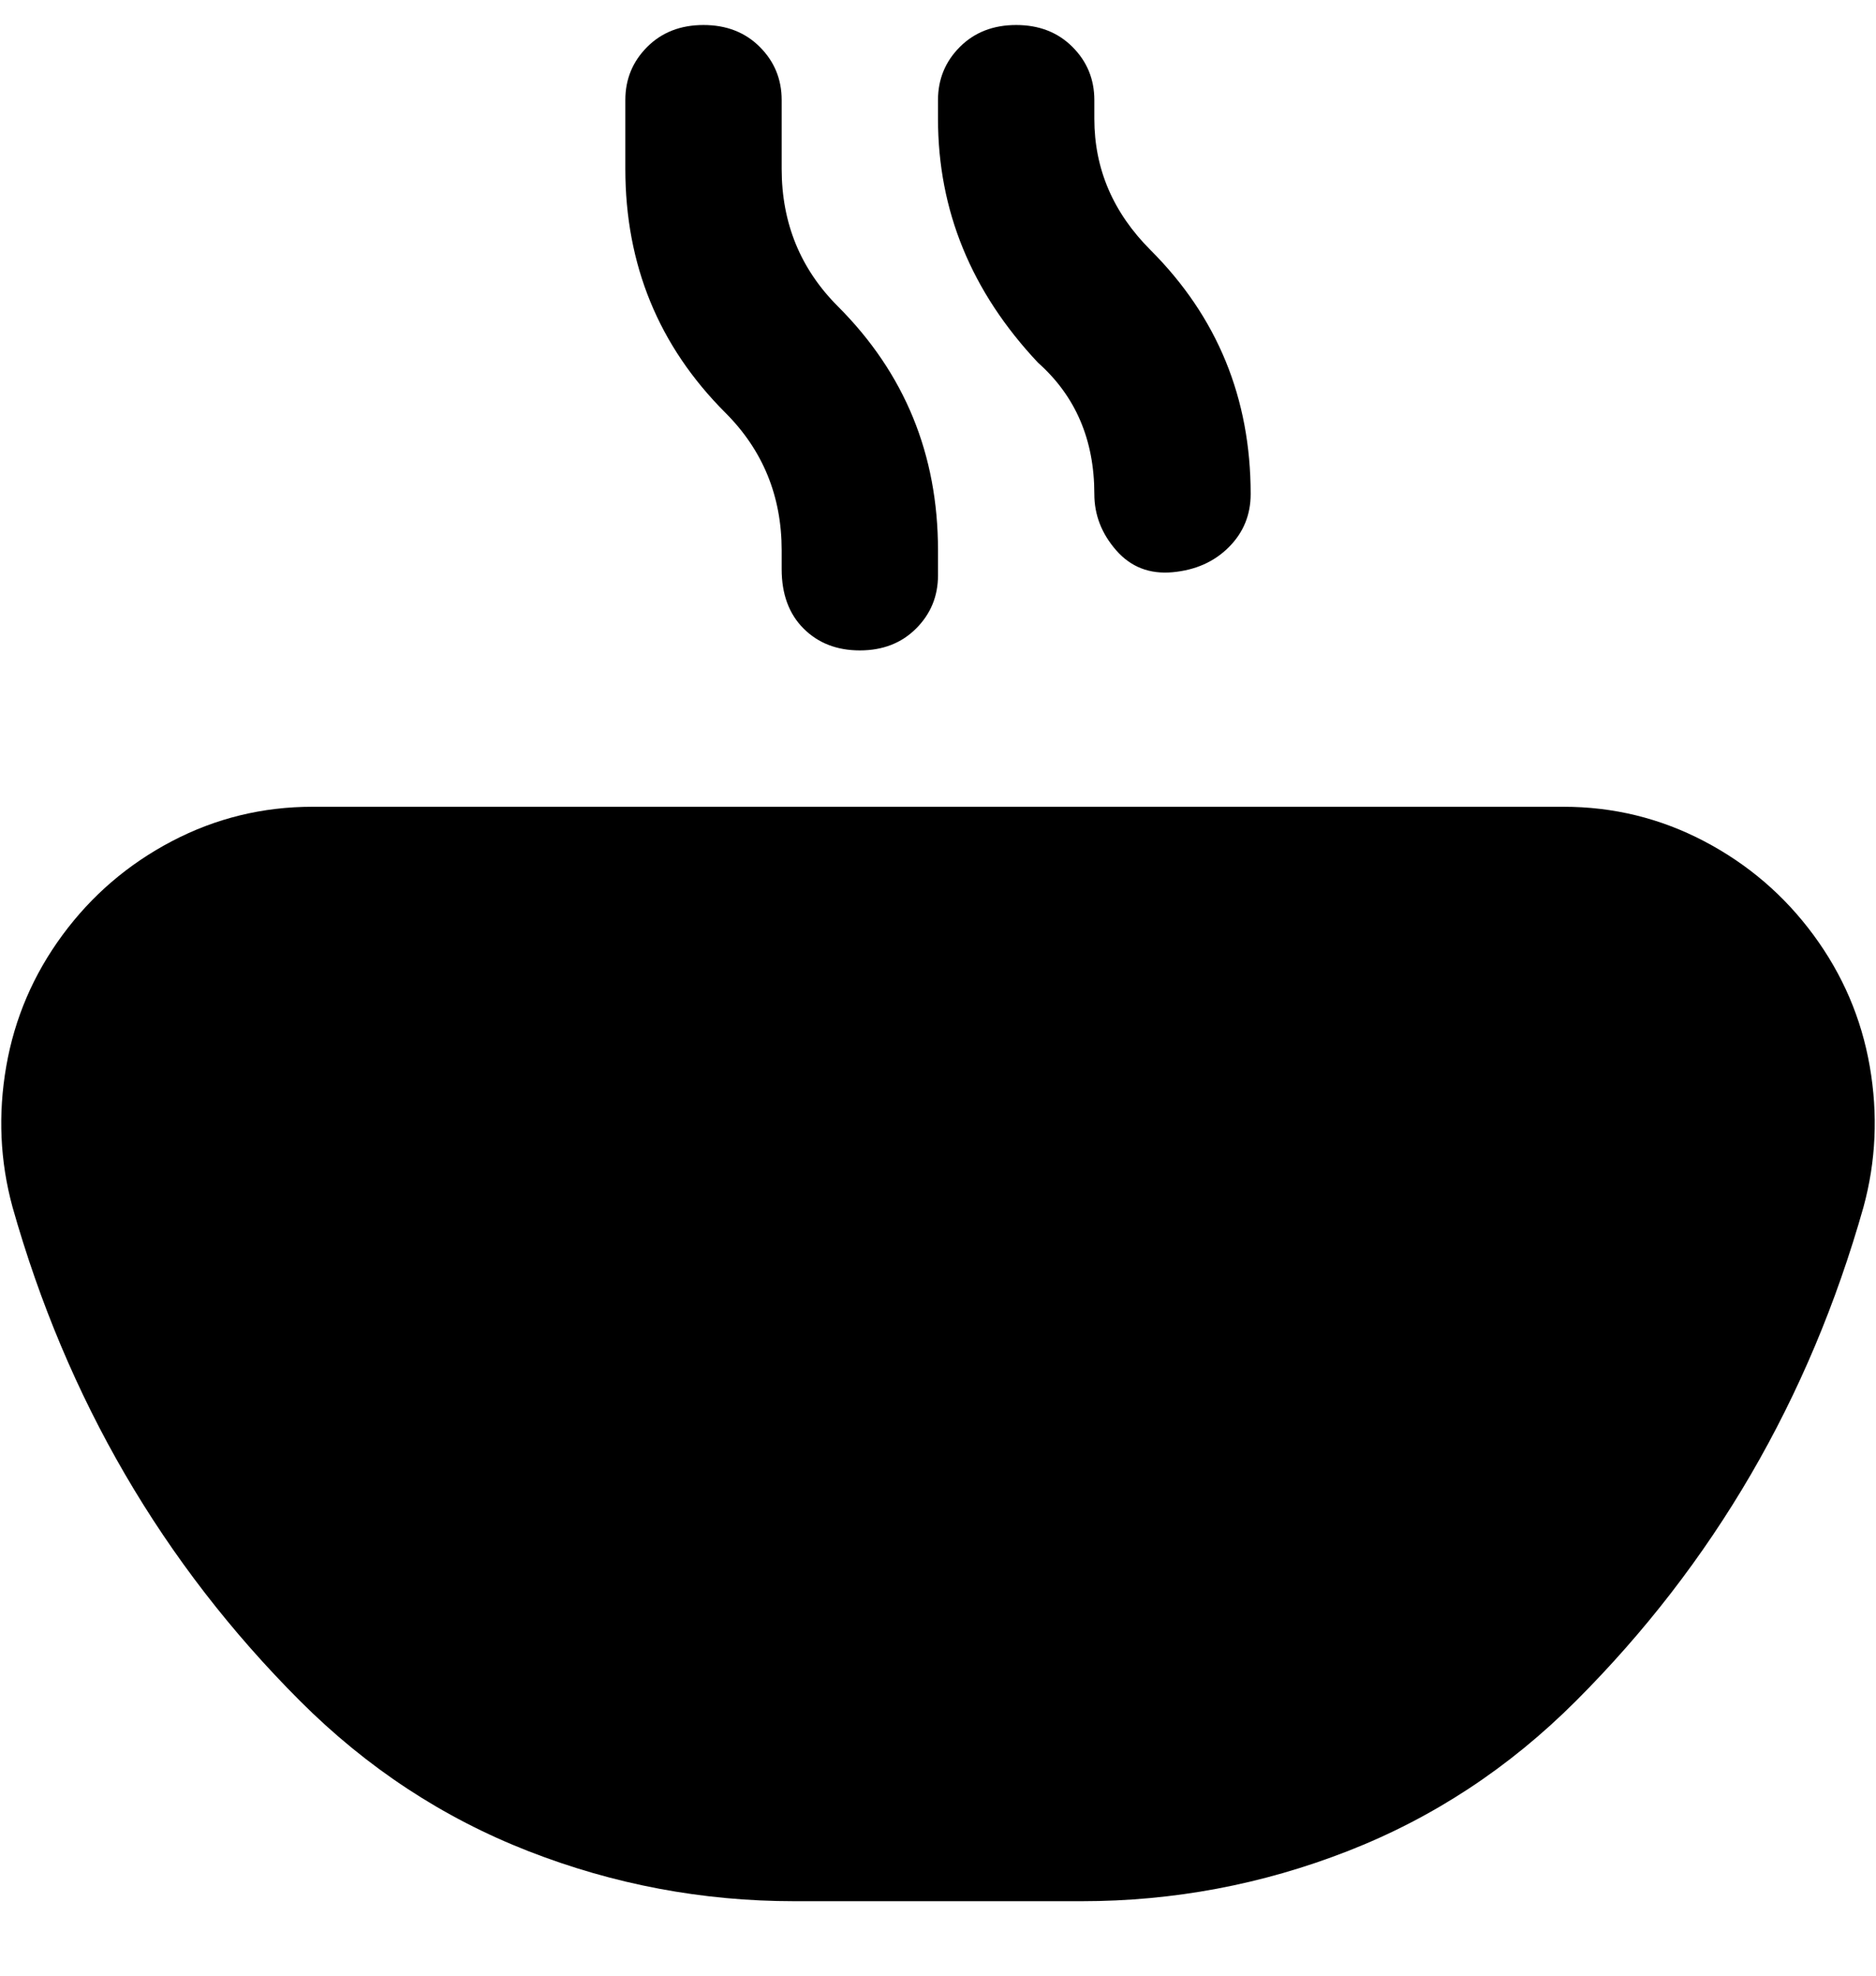 <svg viewBox="0 0 300 316" xmlns="http://www.w3.org/2000/svg"><path d="M173 304h-46q-22 0-42.5-8T48 272q-33-33-46-79-3-11-1-22.5t9-21q7-9.5 17.5-15T50 129h200q12 0 22.5 5.5t17.5 15q7 9.5 9 21t-1 22.5q-13 46-46 79-16 16-36.5 24t-42.5 8zm27-225q0-23-16-39-9-9-9-21v-3q0-5-3.5-8.5t-9-3.5q-5.5 0-9 3.5T150 16v3q0 22 16 39 9 8 9 21 0 5 3.5 9t9 3.5q5.5-.5 9-4T200 79zm-50 12v-3q0-23-16-39-9-9-9-22V16q0-5-3.5-8.5t-9-3.5q-5.5 0-9 3.5T100 16v11q0 23 16 39 9 9 9 22v3q0 6 3.5 9.5t9 3.5q5.5 0 9-3.5T150 92v-1z"/></svg>
